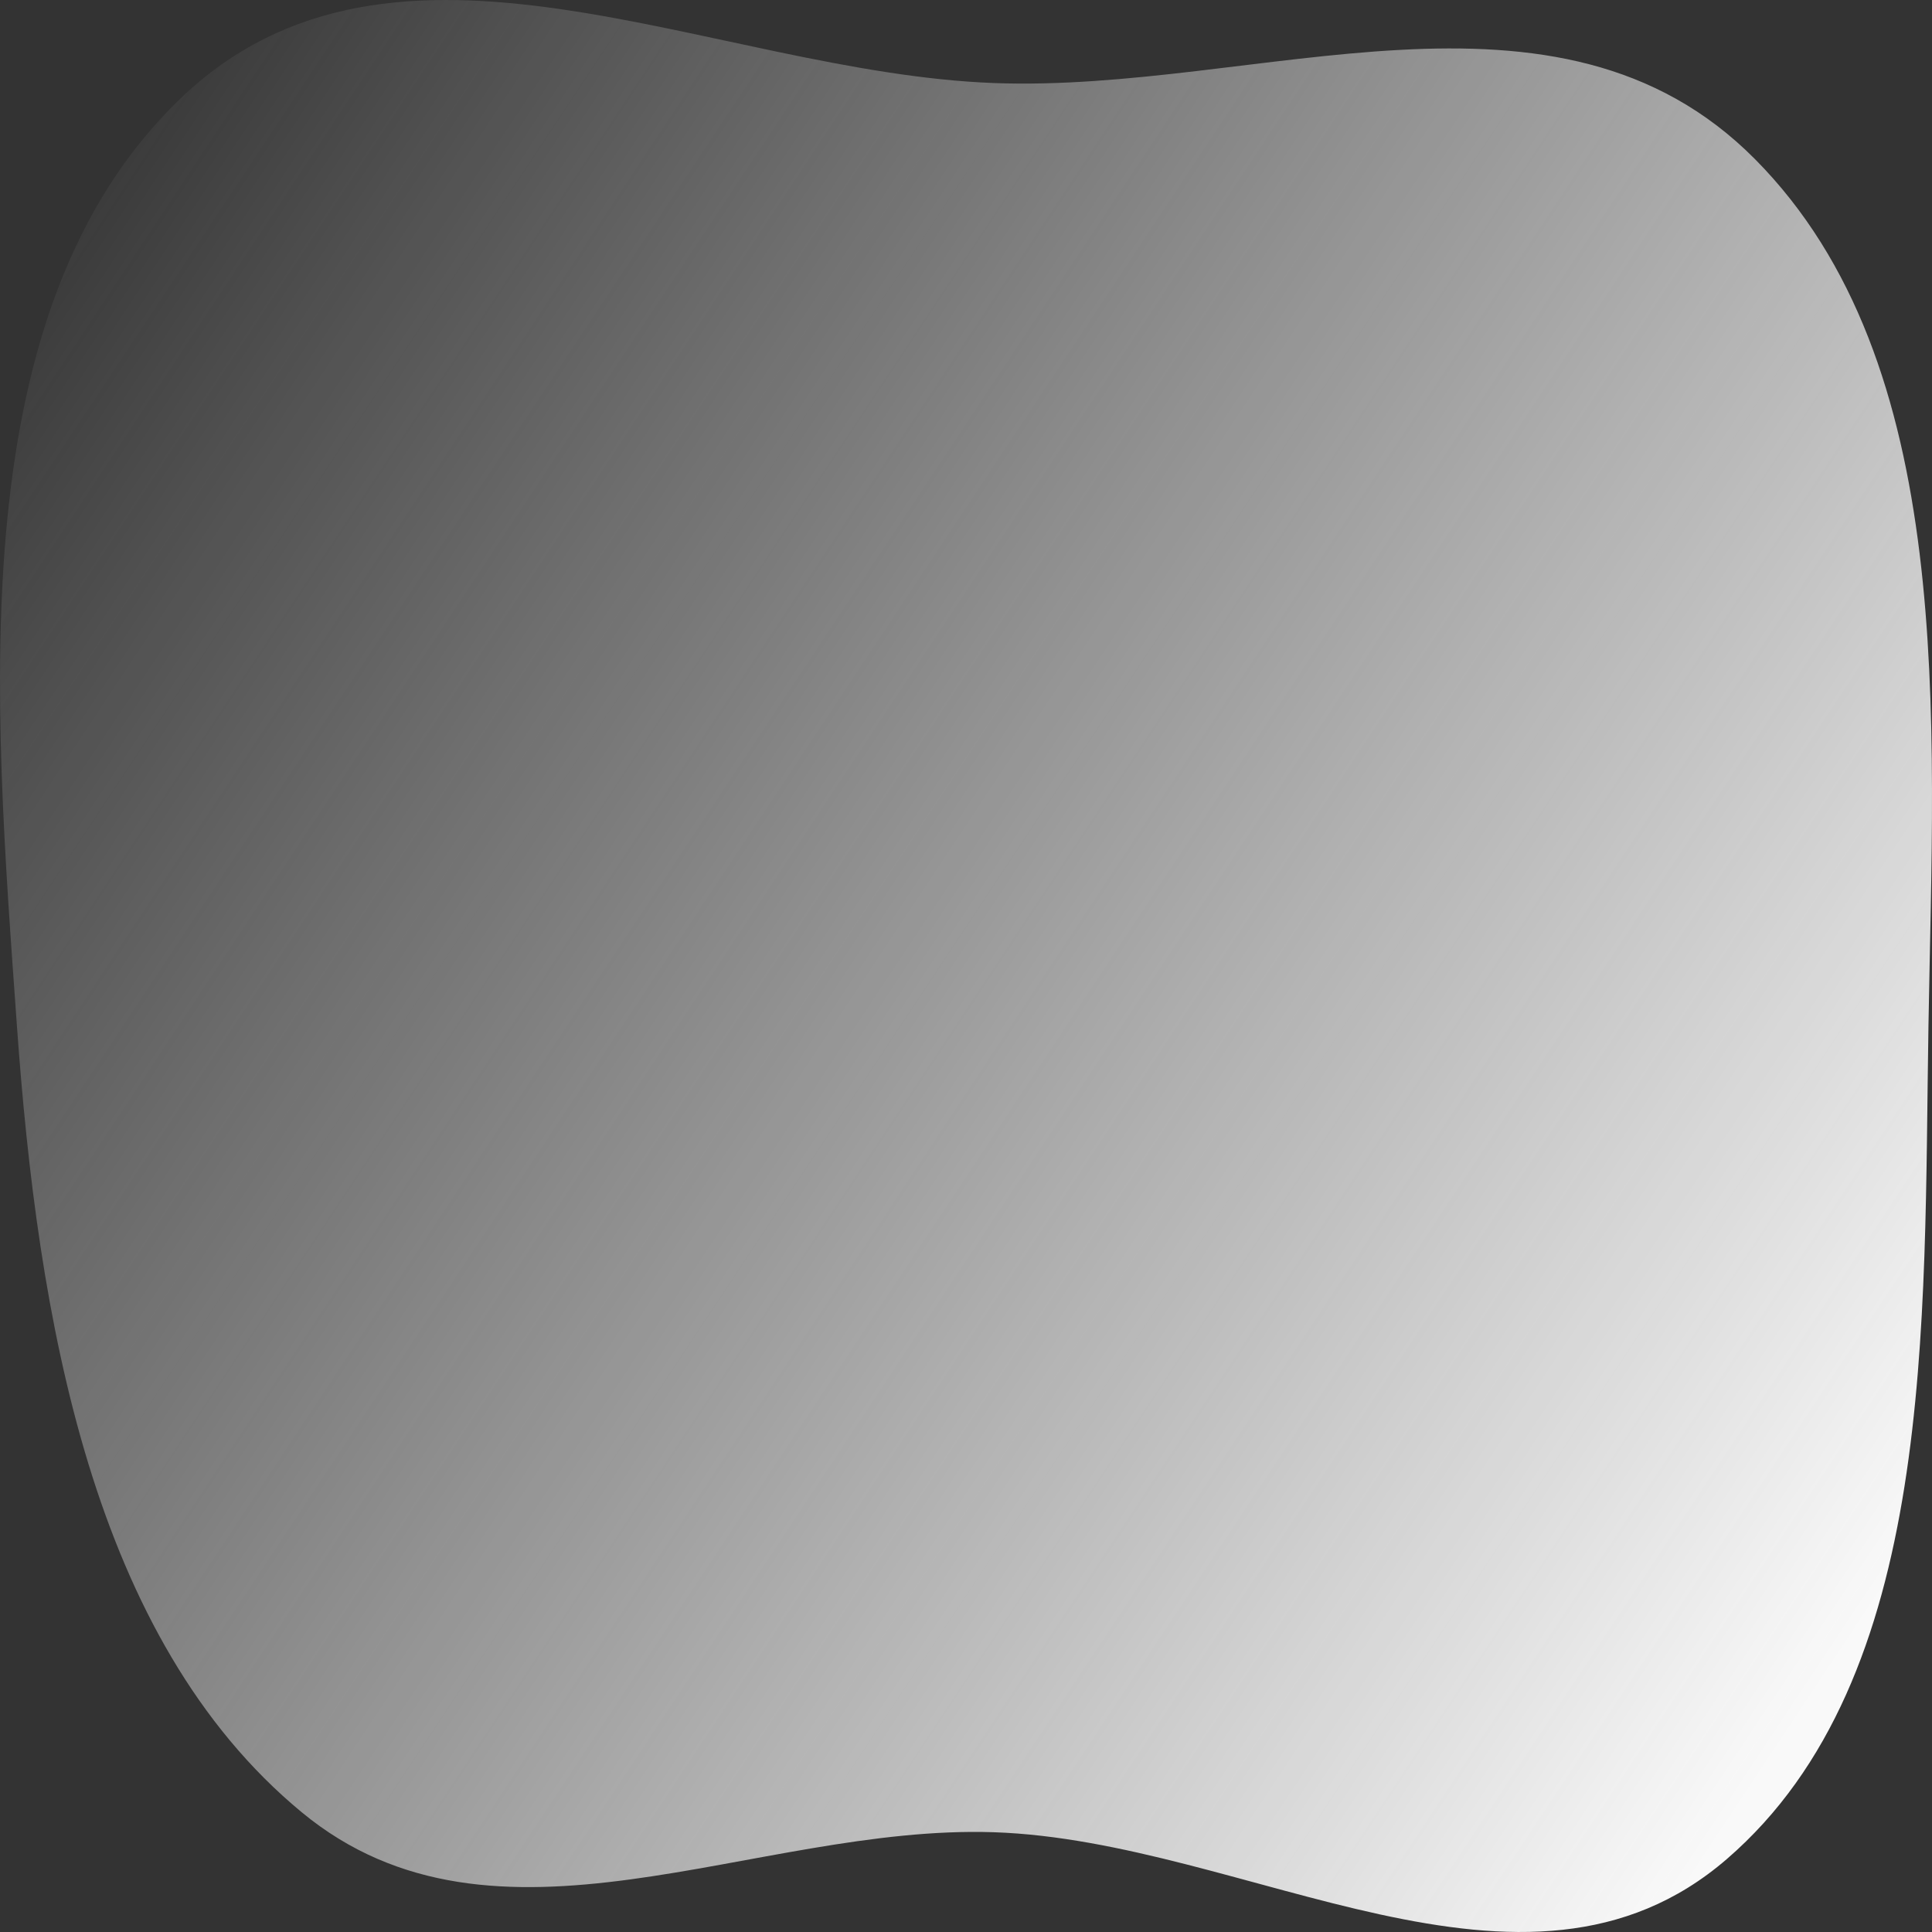 <svg width="185" height="185" viewBox="0 0 185 185" fill="none" xmlns="http://www.w3.org/2000/svg">
<rect x="0" y="0" width="185" height="185" fill="#333333" stroke="none"/>
<path fill-rule="evenodd" clip-rule="evenodd" d="M95.144 7.951C120.489 8.914 149.064 -3.894 168.046 15.234C187.44 34.778 185.15 68.692 184.662 98.16C184.186 126.855 185.447 160.666 165.349 178.018C145.961 194.756 119.474 176.246 95.144 175.446C72.186 174.691 47.467 188.884 28.885 173.529C8.797 156.93 3.62 126.31 1.615 98.16C-0.608 66.932 -3.802 29.766 17.205 9.505C37.808 -10.366 68.147 6.925 95.144 7.951Z" fill="url(#paint0_linear_12_379)"/>
<defs>
<linearGradient id="paint0_linear_12_379" x1="185" y1="145.5" x2="-3.215" y2="20.683" gradientUnits="userSpaceOnUse">
<stop stop-color="#F9F9F9"/>
<stop offset="1" stop-color="#F9F9F9" stop-opacity="0"/>
</linearGradient>
</defs>
</svg>
